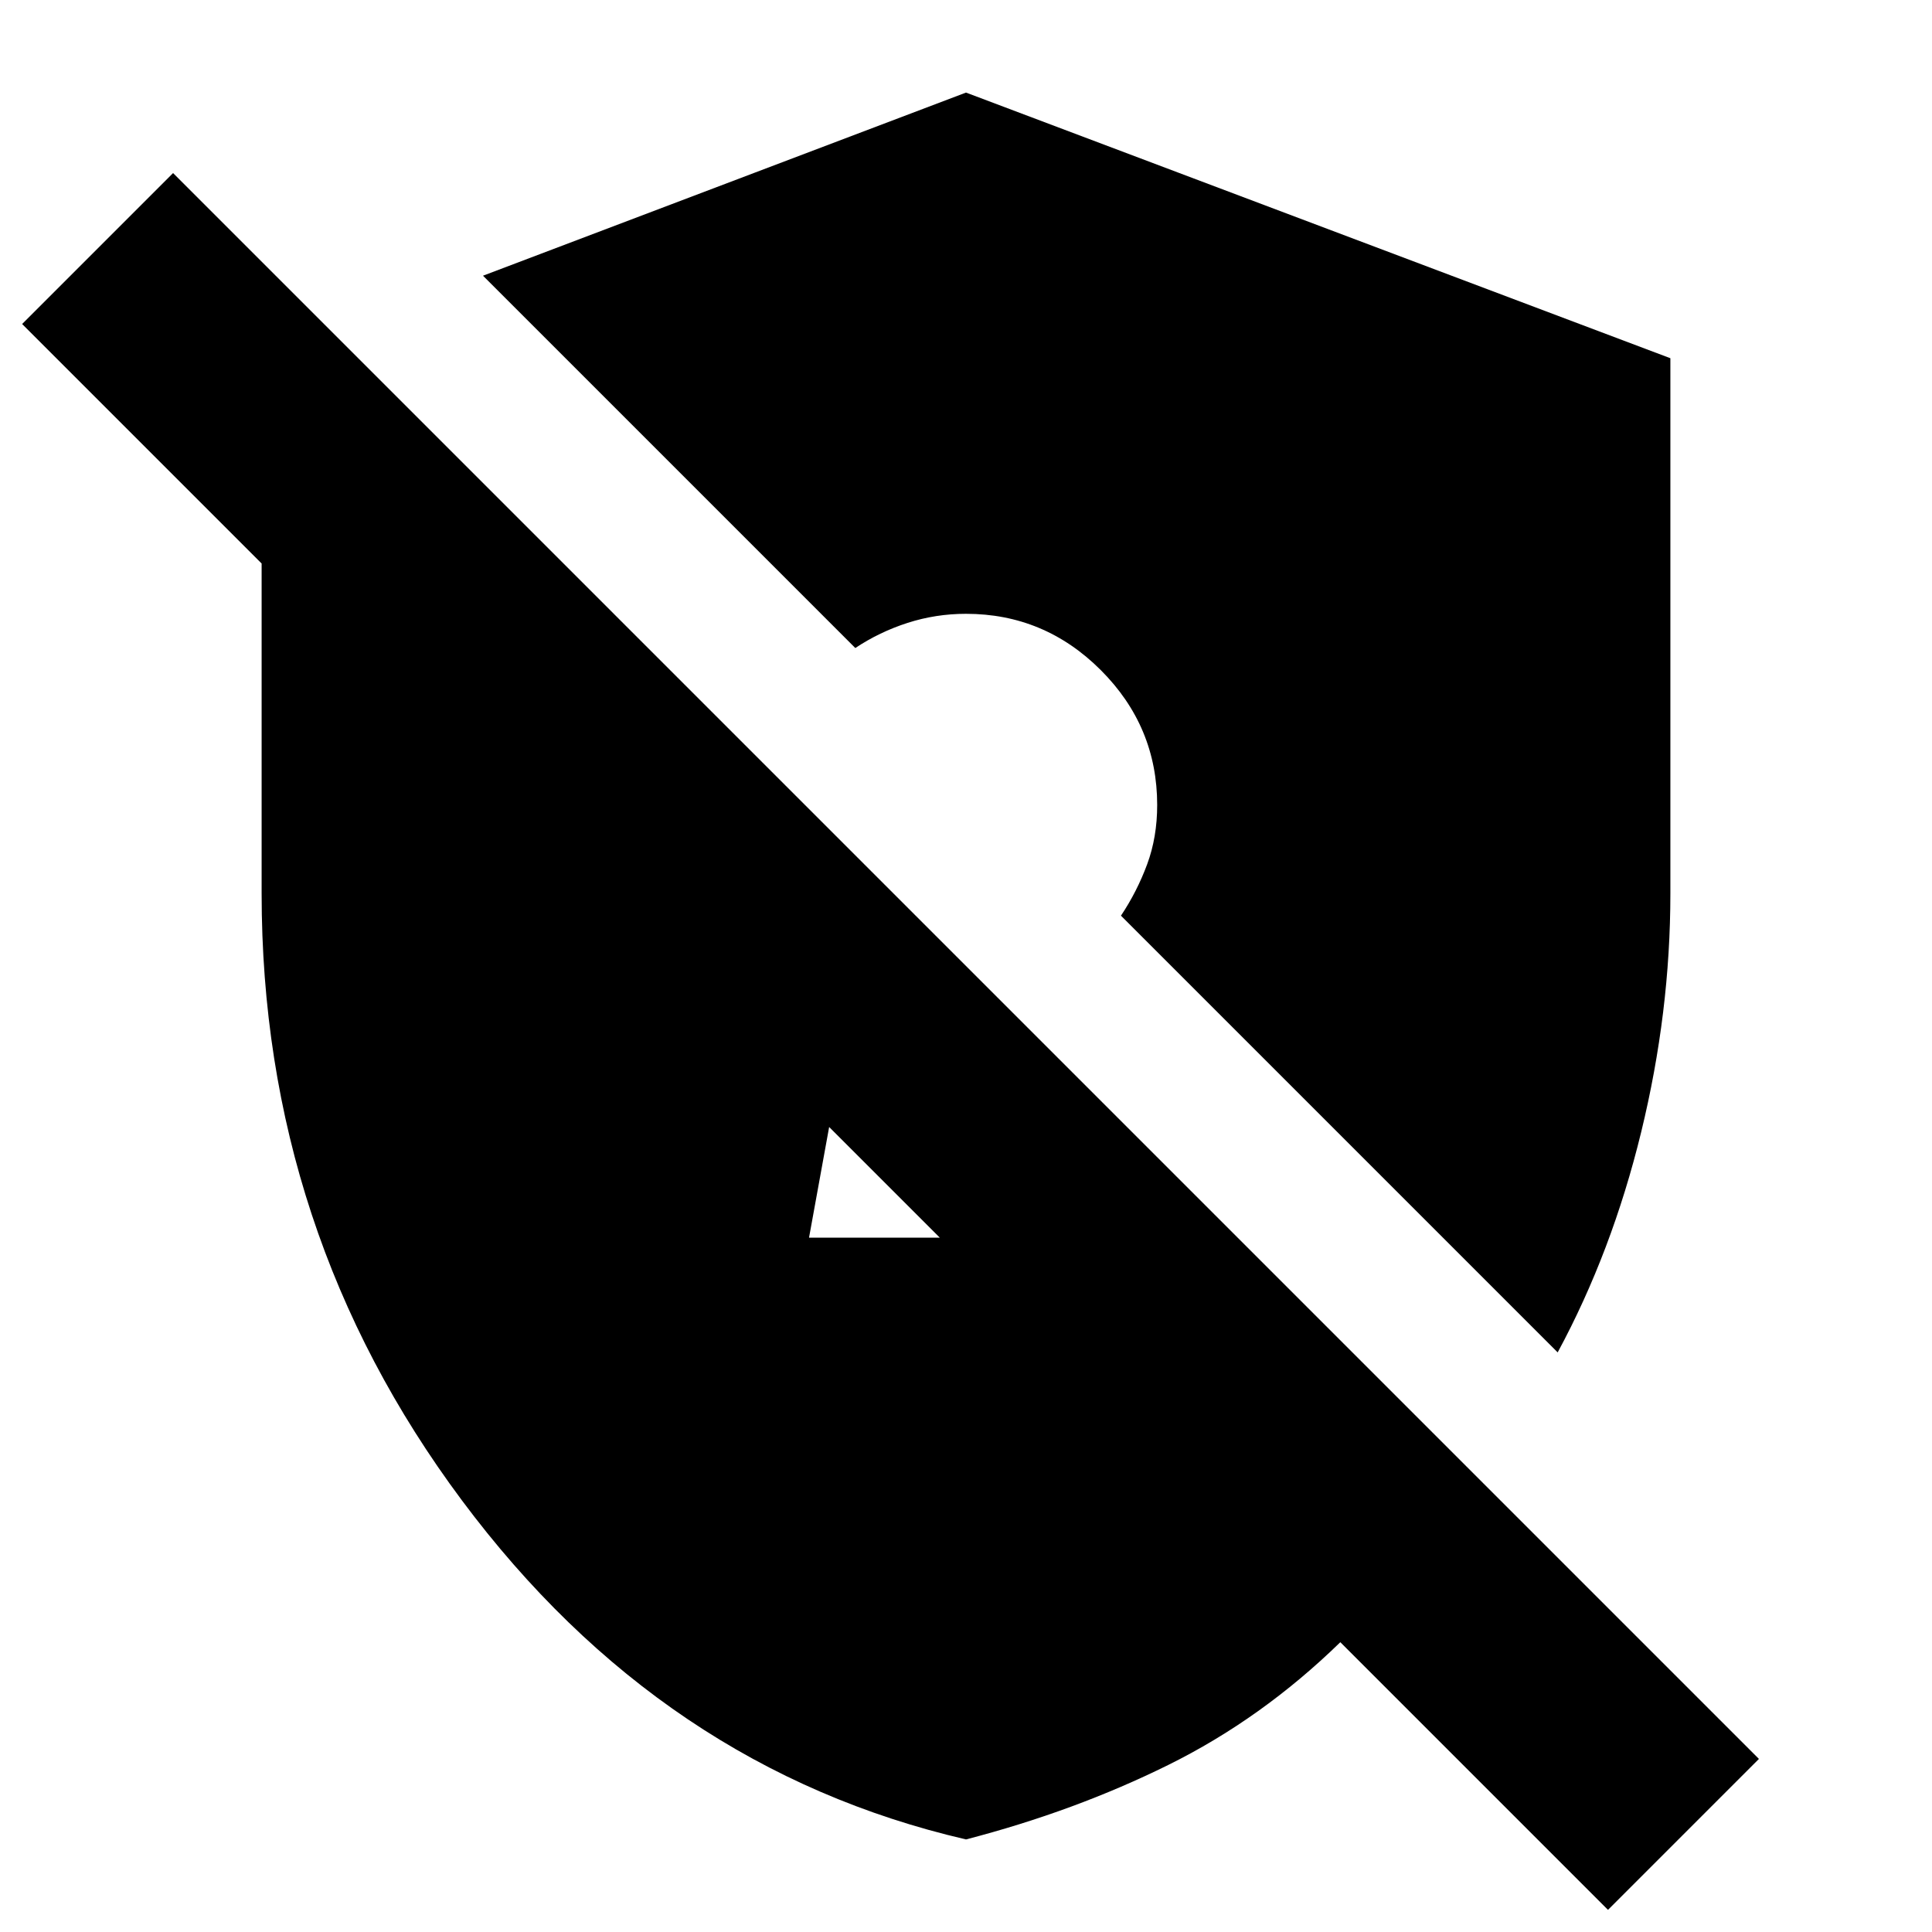 <svg xmlns="http://www.w3.org/2000/svg" height="24" viewBox="0 -960 960 960" width="24"><path d="m412-400-10 55h65l-55-55ZM799-11 666-144q-39 38-85.5 61T480-46Q329-81 229.5-214.5T130-516v-164L11-799l75-75L874-86l-75 75Zm-25-277L557-505q8-12 13-25.5t5-29.5q0-39-28-67t-67-28q-15 0-29 4.5T425-638L240-823l240-91 350 132v266q0 59-14.5 118.5T774-288Z"/></svg>